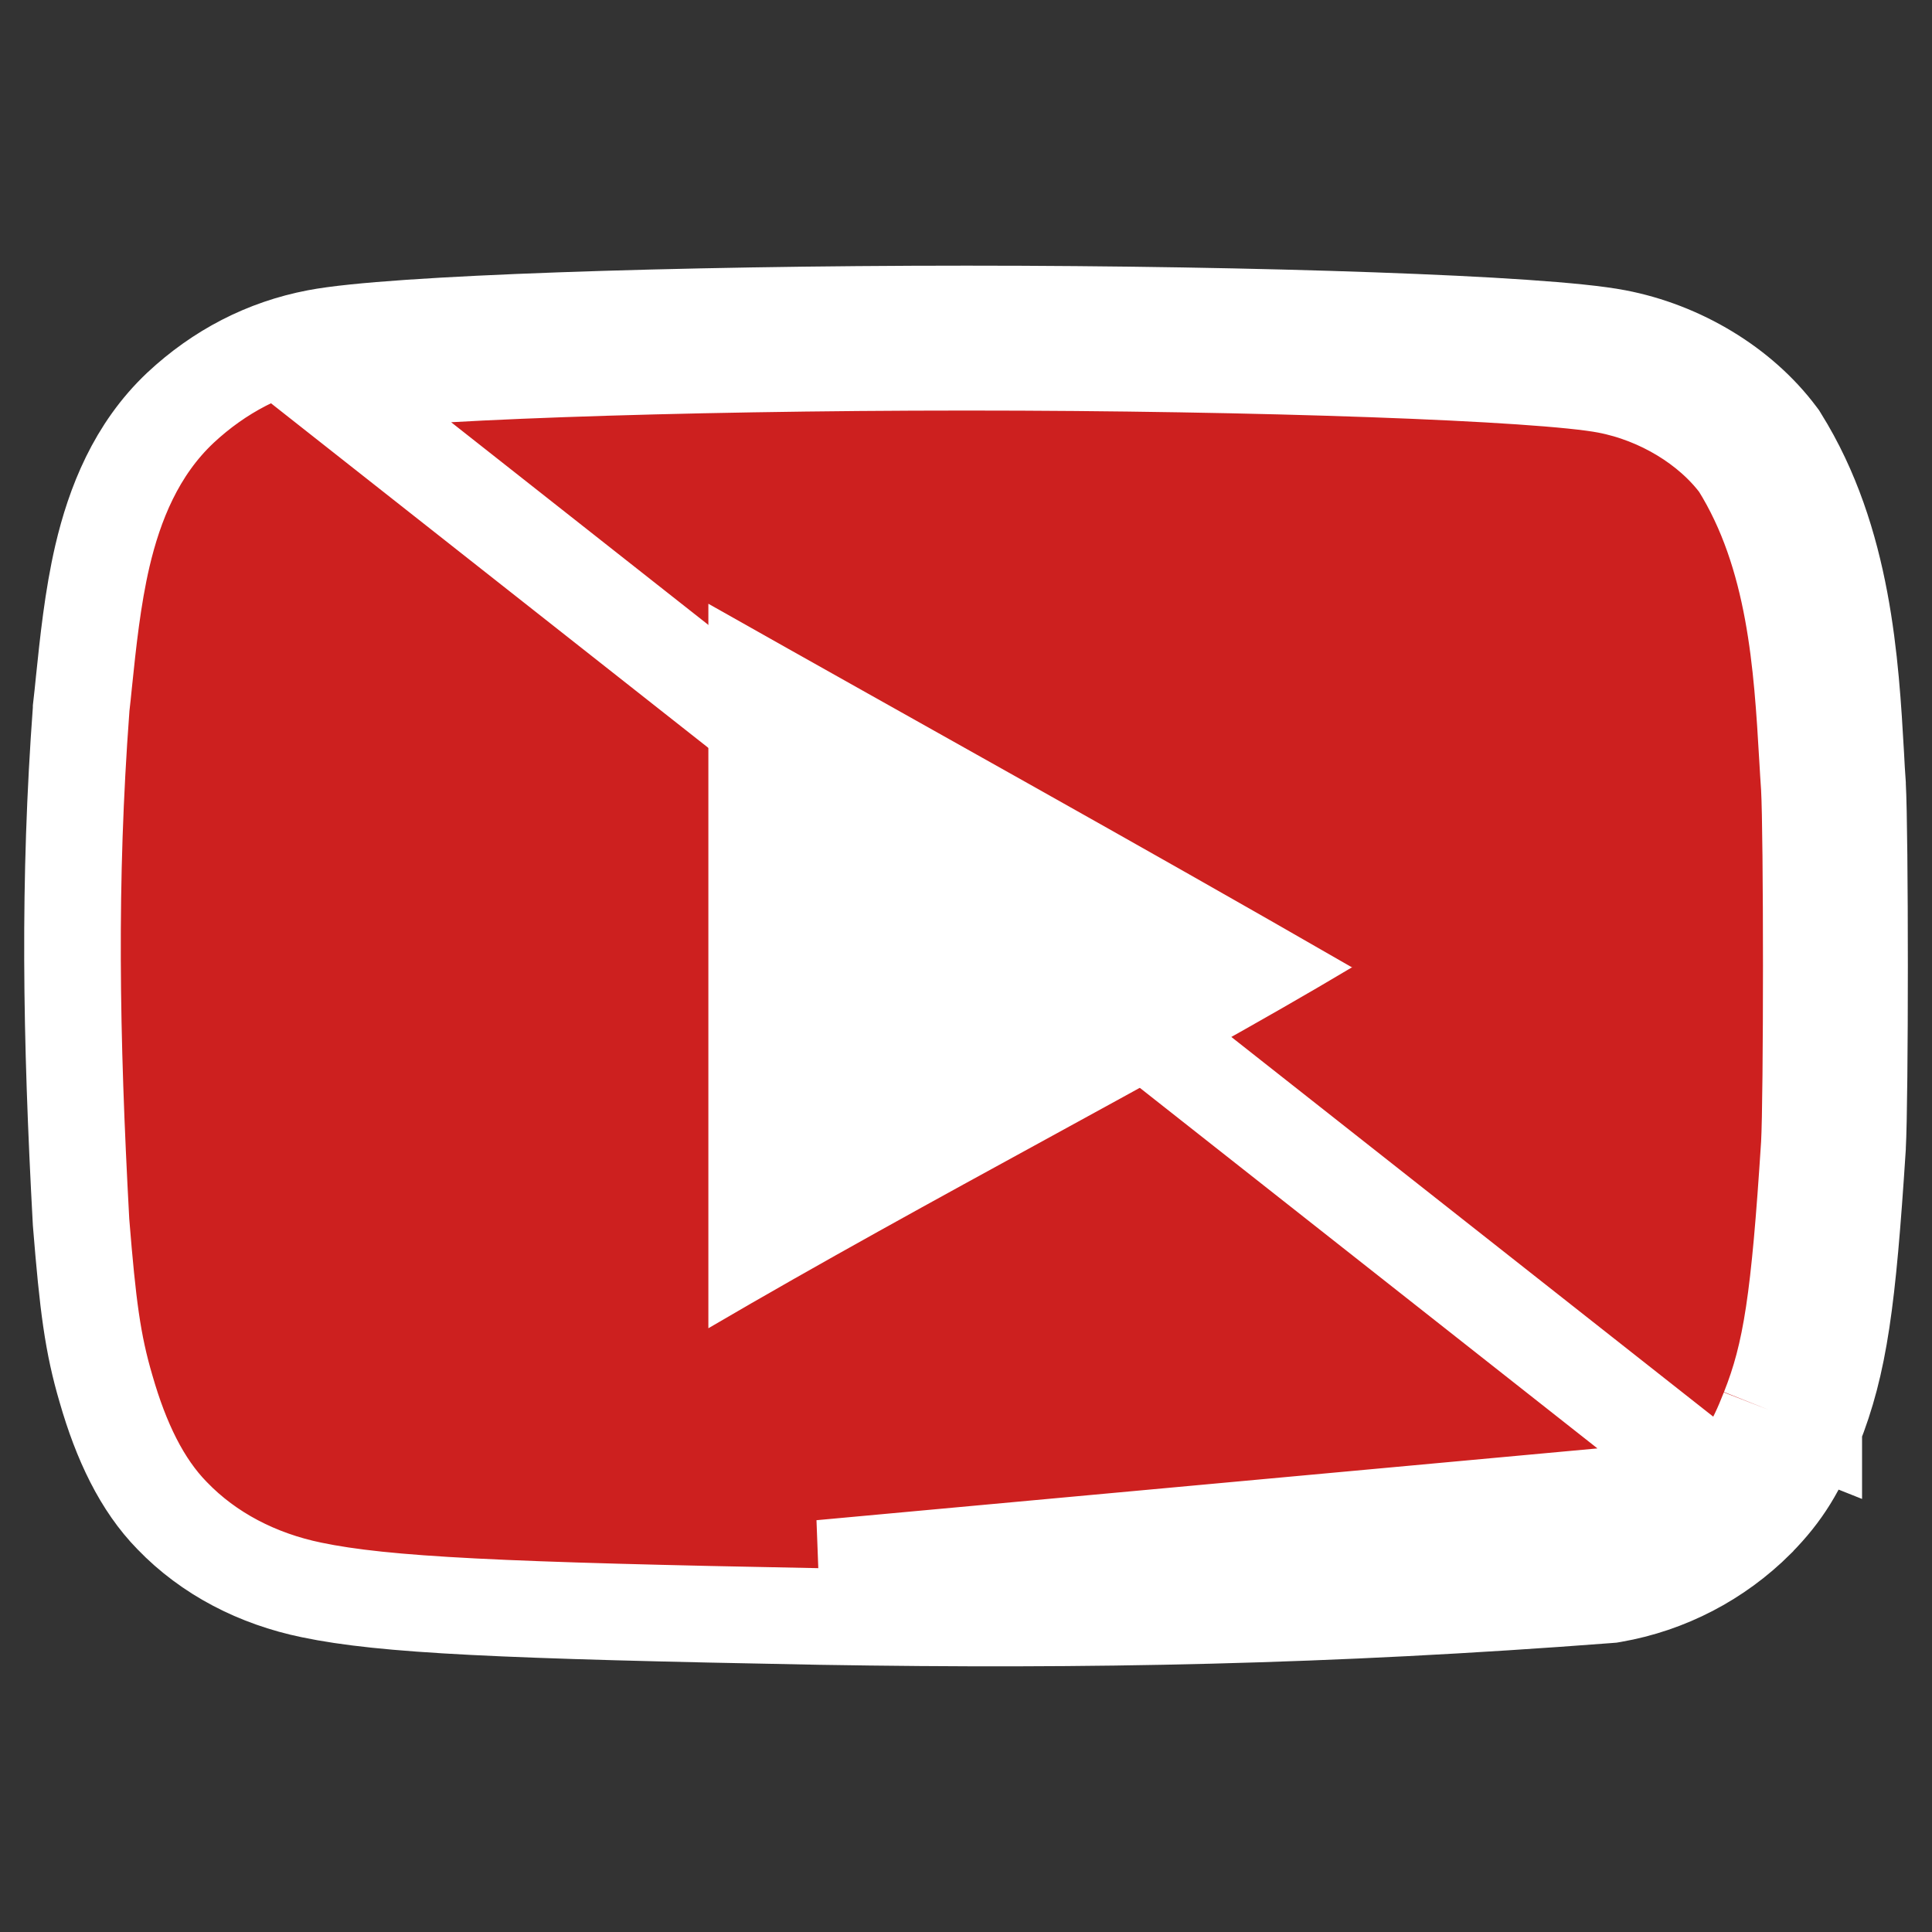 <svg width="20" height="20" viewBox="0 0 20 20" fill="none" xmlns="http://www.w3.org/2000/svg">
<rect x="0" y="0" width="20" height="20" fill="#333333" stroke="none"/>
<path d="M16.645 9.563C12.977 7.47 5.876 3.538 5.876 3.538L15.344 10.332C15.344 10.332 13.619 11.354 16.645 9.563Z" fill="#E8E0E0"/>
<path d="M18.776 14.779C19.042 14.11 19.126 13.469 19.229 11.88L19.229 11.876C19.257 11.376 19.257 8.623 19.229 8.123L19.229 8.123L19.229 8.118C19.222 8.022 19.216 7.921 19.211 7.816C19.157 6.875 19.085 5.598 18.427 4.545L18.416 4.527L18.404 4.511C18.021 3.998 17.393 3.622 16.732 3.496C16.343 3.421 15.396 3.361 14.214 3.319C13.013 3.276 11.52 3.25 10.007 3.25C8.489 3.25 6.997 3.276 5.796 3.319C4.616 3.361 3.671 3.421 3.281 3.496C2.745 3.598 2.27 3.846 1.868 4.221L1.868 4.221L1.866 4.223C1.409 4.654 1.186 5.218 1.06 5.756C0.959 6.19 0.911 6.654 0.869 7.059C0.86 7.15 0.851 7.238 0.841 7.322L0.84 7.331L0.84 7.34C0.708 9.123 0.734 10.717 0.839 12.649L0.839 12.649L0.84 12.662C0.909 13.516 0.959 13.908 1.098 14.379C1.253 14.919 1.468 15.37 1.782 15.69C2.162 16.085 2.667 16.344 3.225 16.459C3.983 16.617 5.181 16.672 8.488 16.734L8.49 16.734C11.281 16.78 13.746 16.732 16.648 16.51L16.673 16.508L16.696 16.504C17.259 16.406 17.778 16.136 18.184 15.731L18.187 15.727C18.457 15.453 18.613 15.197 18.776 14.779ZM18.776 14.779C18.776 14.779 18.776 14.78 18.776 14.78L18.311 14.595M18.776 14.779C18.777 14.778 18.777 14.777 18.777 14.777L18.311 14.595M18.311 14.595C18.167 14.965 18.044 15.16 17.831 15.377M18.311 14.595C18.544 14.01 18.627 13.445 18.73 11.848C18.757 11.366 18.757 8.632 18.73 8.151C18.723 8.052 18.717 7.95 18.711 7.846C18.655 6.89 18.589 5.747 18.003 4.81C17.701 4.405 17.187 4.092 16.638 3.987C15.952 3.855 13.024 3.75 10.007 3.75C6.982 3.75 4.061 3.855 3.375 3.987L17.831 15.377M17.831 15.377C17.497 15.71 17.071 15.931 16.61 16.011C13.726 16.232 11.277 16.28 8.498 16.235L17.831 15.377ZM11.864 9.818C11.422 10.054 10.949 10.298 10.456 10.552L10.429 10.566C9.869 10.855 9.286 11.156 8.703 11.468V8.133C8.888 8.231 9.073 8.329 9.258 8.428C10.124 8.887 10.986 9.346 11.864 9.818Z" fill="#CD201F" stroke="white"/>
<path d="M13.99 10.011C11.723 8.704 9.552 7.504 7.333 6.25V13.75C9.668 12.382 12.13 11.128 14 10.011H13.99Z" fill="white"/>
</svg>
